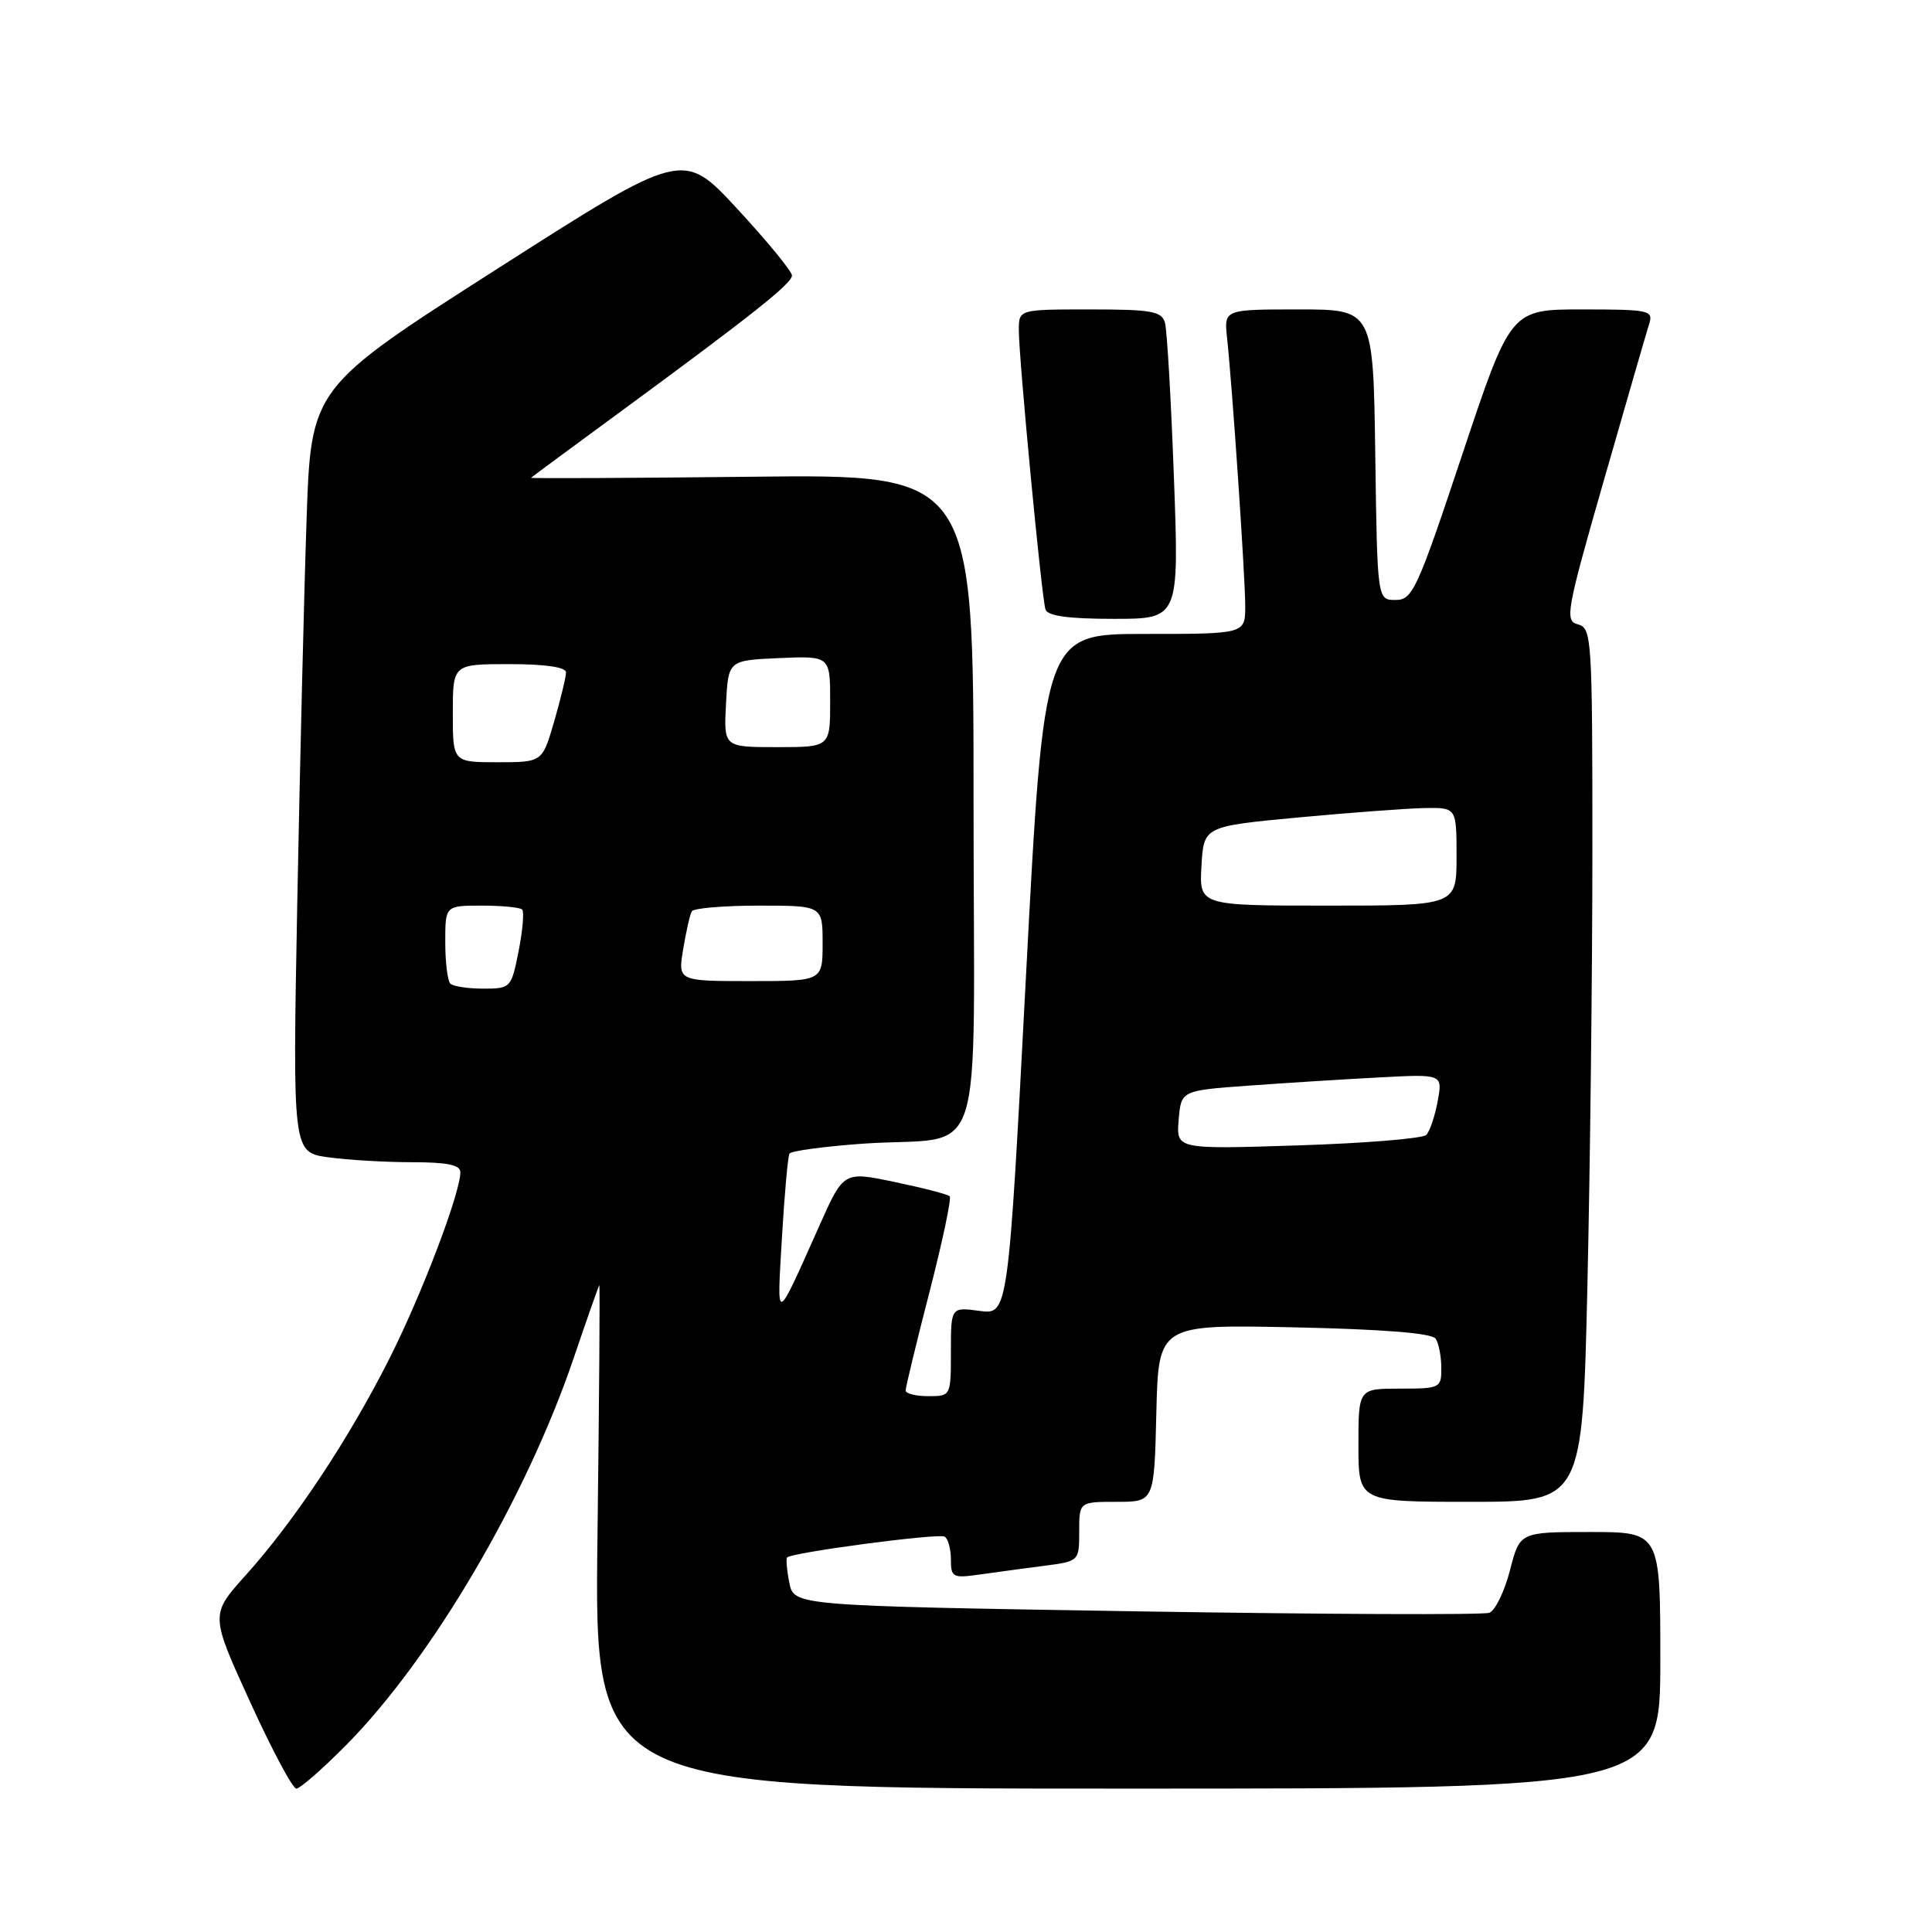 <?xml version="1.0" encoding="UTF-8" standalone="no"?>
<!DOCTYPE svg PUBLIC "-//W3C//DTD SVG 1.1//EN" "http://www.w3.org/Graphics/SVG/1.1/DTD/svg11.dtd" >
<svg xmlns="http://www.w3.org/2000/svg" xmlns:xlink="http://www.w3.org/1999/xlink" version="1.1" viewBox="0 0 256 256">
 <g >
 <path fill="currentColor"
d=" M 45.85 231.25 C 57.21 219.77 69.69 198.55 76.00 180.00 C 77.77 174.78 79.31 170.41 79.41 170.29 C 79.51 170.18 79.40 185.14 79.17 203.54 C 78.75 237.00 78.75 237.00 149.38 237.00 C 220.00 237.00 220.00 237.00 220.00 220.00 C 220.00 203.00 220.00 203.00 210.69 203.00 C 201.38 203.00 201.38 203.00 200.08 208.07 C 199.36 210.86 198.13 213.40 197.35 213.70 C 196.56 214.00 175.51 213.91 150.56 213.51 C 105.20 212.77 105.20 212.77 104.59 209.72 C 104.26 208.05 104.13 206.54 104.30 206.37 C 104.97 205.70 124.40 203.13 125.17 203.61 C 125.63 203.89 126.00 205.26 126.00 206.65 C 126.00 209.00 126.26 209.14 129.75 208.64 C 131.81 208.35 135.64 207.83 138.25 207.49 C 143.00 206.88 143.00 206.88 143.00 202.94 C 143.00 199.00 143.00 199.00 147.97 199.00 C 152.94 199.00 152.94 199.00 153.22 187.25 C 153.50 175.50 153.50 175.50 171.50 175.88 C 183.26 176.13 189.75 176.65 190.23 177.38 C 190.64 178.00 190.98 179.74 190.98 181.25 C 191.00 183.92 190.84 184.00 185.50 184.00 C 180.00 184.00 180.00 184.00 180.00 191.50 C 180.00 199.00 180.00 199.00 194.84 199.00 C 209.68 199.00 209.68 199.00 210.34 170.34 C 210.70 154.57 211.00 128.53 211.00 112.45 C 211.00 84.57 210.91 83.21 209.10 82.74 C 207.31 82.27 207.52 81.09 212.55 63.55 C 215.50 53.27 218.18 43.99 218.52 42.93 C 219.10 41.12 218.57 41.00 209.65 41.00 C 200.17 41.00 200.17 41.00 193.75 60.25 C 187.78 78.17 187.17 79.50 184.92 79.50 C 182.50 79.50 182.50 79.50 182.23 60.25 C 181.96 41.00 181.96 41.00 172.07 41.00 C 162.19 41.00 162.19 41.00 162.59 44.75 C 163.30 51.35 165.00 76.48 165.00 80.31 C 165.00 84.00 165.00 84.00 151.67 84.00 C 138.34 84.00 138.34 84.00 135.96 129.10 C 133.59 174.21 133.59 174.21 129.79 173.70 C 126.00 173.19 126.00 173.19 126.00 179.10 C 126.00 184.99 125.99 185.00 123.00 185.00 C 121.35 185.00 120.00 184.66 120.00 184.25 C 120.00 183.84 121.41 177.98 123.15 171.24 C 124.89 164.49 126.10 158.76 125.84 158.51 C 125.59 158.26 122.33 157.41 118.59 156.63 C 111.79 155.20 111.79 155.20 108.60 162.35 C 102.66 175.63 102.94 175.54 103.61 164.00 C 103.95 158.22 104.40 153.21 104.61 152.86 C 104.82 152.50 109.15 151.92 114.24 151.55 C 130.95 150.37 129.00 156.34 129.00 106.34 C 129.00 62.84 129.00 62.84 99.58 63.17 C 83.40 63.35 70.25 63.41 70.36 63.31 C 70.47 63.20 75.49 59.49 81.53 55.06 C 99.70 41.72 104.96 37.55 104.94 36.50 C 104.93 35.95 101.68 31.99 97.71 27.69 C 90.50 19.89 90.50 19.89 65.86 35.64 C 41.21 51.39 41.21 51.39 40.62 68.95 C 40.29 78.60 39.74 101.39 39.39 119.60 C 38.77 152.70 38.77 152.70 43.52 153.35 C 46.14 153.71 51.14 154.00 54.64 154.00 C 59.25 154.00 61.00 154.36 61.00 155.32 C 61.00 158.09 55.89 171.52 51.58 180.06 C 46.21 190.70 38.99 201.58 32.56 208.72 C 27.86 213.95 27.86 213.95 33.12 225.47 C 36.01 231.81 38.77 237.00 39.27 237.00 C 39.76 237.00 42.72 234.41 45.85 231.25 Z  M 155.55 63.25 C 155.17 52.94 154.64 43.71 154.36 42.75 C 153.93 41.24 152.56 41.00 144.43 41.00 C 135.00 41.00 135.00 41.00 135.00 43.74 C 135.00 47.50 138.02 79.20 138.53 80.75 C 138.81 81.62 141.55 82.00 147.59 82.00 C 156.24 82.00 156.24 82.00 155.55 63.25 Z  M 156.18 148.39 C 156.50 144.50 156.50 144.50 165.50 143.85 C 170.45 143.49 178.25 143.00 182.83 142.76 C 191.16 142.32 191.16 142.32 190.50 145.91 C 190.14 147.88 189.46 149.90 188.99 150.38 C 188.52 150.86 180.88 151.49 172.00 151.77 C 155.86 152.29 155.86 152.29 156.18 148.39 Z  M 59.67 130.33 C 59.30 129.97 59.00 127.49 59.00 124.83 C 59.00 120.00 59.00 120.00 63.83 120.00 C 66.49 120.00 68.90 120.23 69.19 120.52 C 69.47 120.80 69.26 123.28 68.72 126.02 C 67.75 130.92 67.67 131.00 64.03 131.00 C 62.00 131.00 60.03 130.70 59.67 130.33 Z  M 90.53 125.75 C 90.91 123.41 91.43 121.16 91.67 120.75 C 91.92 120.34 95.92 120.00 100.56 120.00 C 109.00 120.00 109.00 120.00 109.00 125.00 C 109.00 130.00 109.00 130.00 99.41 130.00 C 89.82 130.00 89.82 130.00 90.53 125.75 Z  M 159.20 114.75 C 159.50 109.50 159.50 109.50 172.00 108.32 C 178.88 107.68 186.41 107.12 188.75 107.07 C 193.00 107.00 193.00 107.00 193.00 113.50 C 193.00 120.00 193.00 120.00 175.95 120.00 C 158.90 120.00 158.90 120.00 159.20 114.75 Z  M 60.00 94.50 C 60.00 88.00 60.00 88.00 67.50 88.00 C 72.27 88.00 75.00 88.40 75.00 89.10 C 75.00 89.70 74.29 92.62 73.43 95.60 C 71.86 101.00 71.86 101.00 65.93 101.00 C 60.00 101.00 60.00 101.00 60.00 94.50 Z  M 96.20 93.25 C 96.50 87.50 96.50 87.50 103.25 87.20 C 110.00 86.91 110.00 86.91 110.00 92.95 C 110.00 99.00 110.00 99.00 102.95 99.00 C 95.90 99.00 95.90 99.00 96.20 93.25 Z "/>
</g>
</svg>